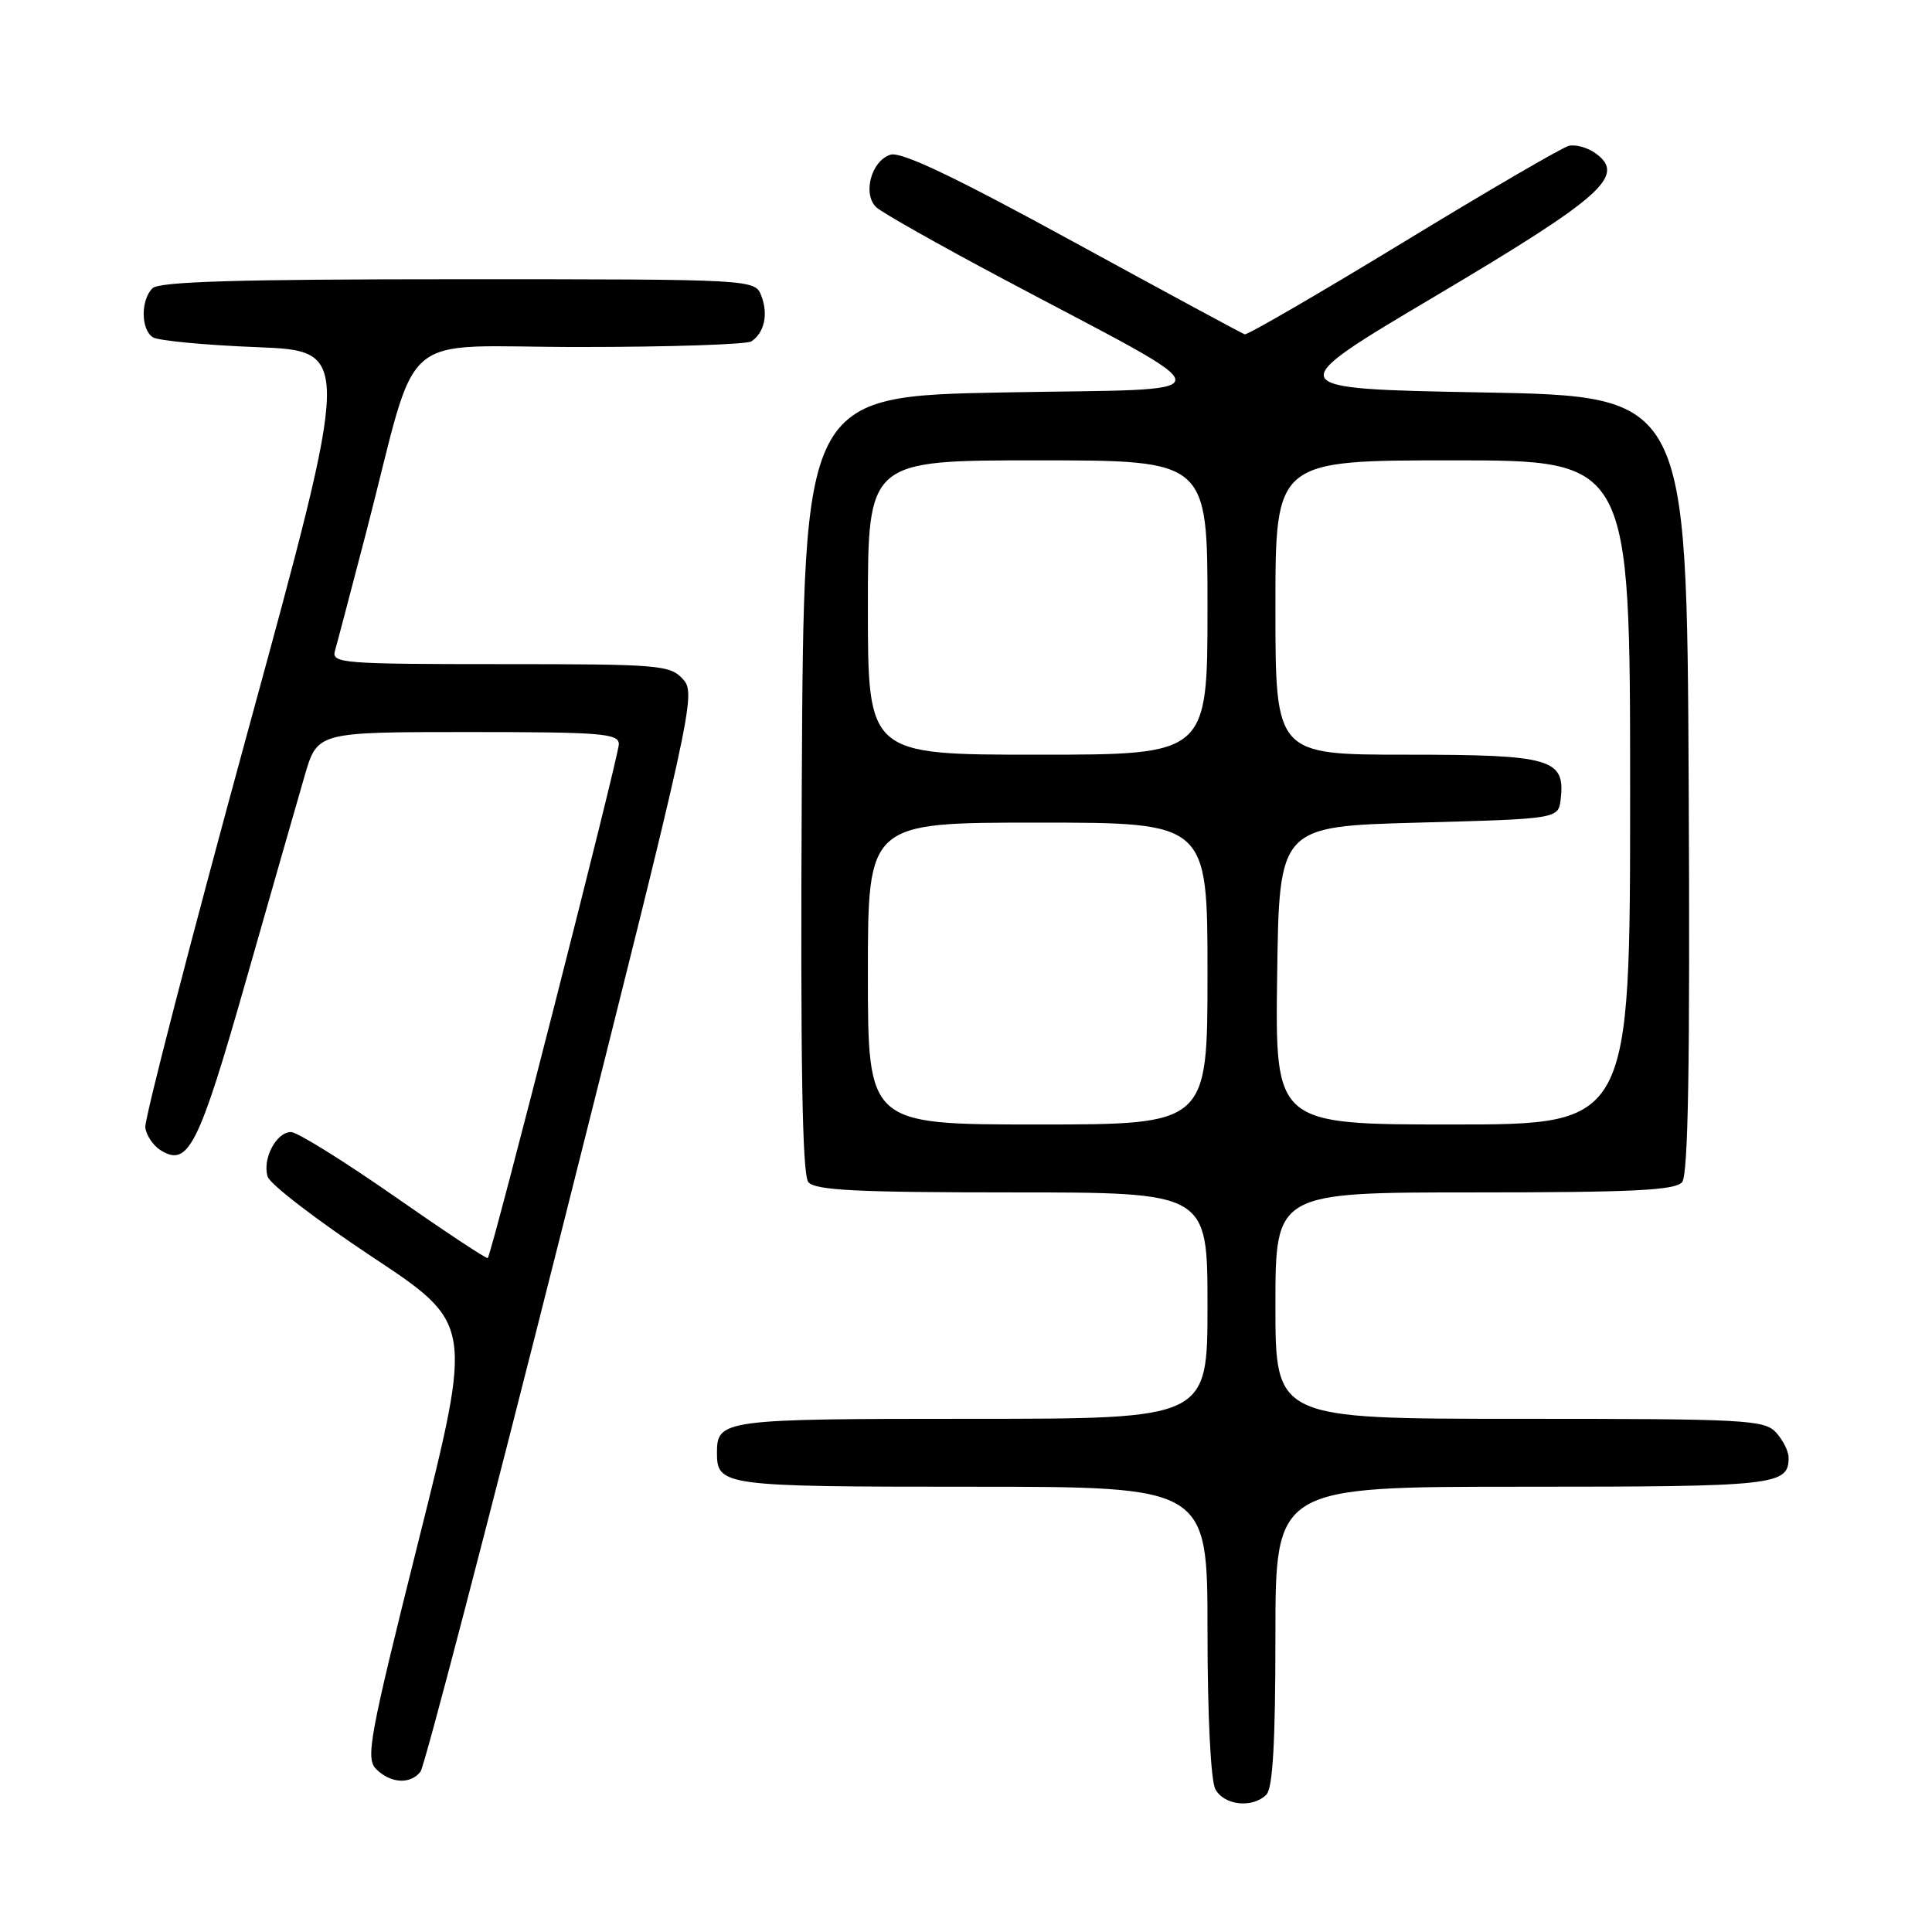 <?xml version="1.0" encoding="UTF-8" standalone="no"?>
<!DOCTYPE svg PUBLIC "-//W3C//DTD SVG 1.1//EN" "http://www.w3.org/Graphics/SVG/1.1/DTD/svg11.dtd" >
<svg xmlns="http://www.w3.org/2000/svg" xmlns:xlink="http://www.w3.org/1999/xlink" version="1.1" viewBox="0 0 256 256">
 <g >
 <path fill="currentColor"
d=" M 167.80 237.80 C 168.65 236.95 169.00 230.87 169.00 216.80 C 169.00 197.00 169.00 197.00 201.80 197.00 C 235.38 197.00 237.00 196.82 237.00 193.13 C 237.00 192.32 236.26 190.83 235.35 189.83 C 233.81 188.13 231.41 188.00 201.35 188.00 C 169.00 188.00 169.00 188.00 169.00 173.00 C 169.00 158.00 169.00 158.00 195.38 158.00 C 216.43 158.00 221.98 157.72 222.89 156.64 C 223.70 155.65 223.95 141.00 223.76 103.89 C 223.50 52.50 223.50 52.50 196.50 52.00 C 169.50 51.50 169.50 51.50 190.32 39.16 C 212.32 26.10 215.48 23.29 211.46 20.34 C 210.38 19.55 208.76 19.10 207.86 19.33 C 206.96 19.56 197.07 25.32 185.90 32.13 C 174.72 38.93 165.29 44.41 164.93 44.30 C 164.58 44.19 154.32 38.64 142.13 31.98 C 126.42 23.39 119.40 20.05 117.99 20.50 C 115.44 21.31 114.26 25.72 116.12 27.47 C 116.88 28.18 124.47 32.47 133.00 37.00 C 163.32 53.12 163.32 51.43 133.00 52.00 C 106.50 52.50 106.50 52.50 106.24 103.89 C 106.05 141.00 106.30 155.65 107.11 156.64 C 108.02 157.72 113.49 158.00 134.12 158.00 C 160.00 158.00 160.00 158.00 160.00 173.00 C 160.00 188.00 160.00 188.00 128.70 188.00 C 95.80 188.00 95.00 188.11 95.00 192.50 C 95.00 196.89 95.80 197.00 128.70 197.00 C 160.00 197.00 160.00 197.00 160.00 216.07 C 160.00 227.30 160.43 235.93 161.04 237.07 C 162.19 239.23 165.96 239.64 167.80 237.80 Z  M 55.72 234.75 C 56.25 234.06 64.70 201.67 74.50 162.76 C 91.84 93.93 92.27 91.96 90.51 90.01 C 88.79 88.11 87.44 88.00 66.28 88.00 C 45.40 88.00 43.90 87.88 44.38 86.25 C 44.66 85.29 46.52 78.20 48.53 70.50 C 55.71 42.84 52.06 46.00 76.82 45.98 C 88.74 45.98 98.98 45.64 99.57 45.23 C 101.28 44.07 101.81 41.69 100.90 39.25 C 100.06 37.00 100.06 37.00 60.73 37.00 C 31.47 37.00 21.09 37.31 20.20 38.20 C 18.63 39.77 18.66 43.66 20.25 44.69 C 20.94 45.14 27.15 45.73 34.06 46.00 C 46.61 46.50 46.61 46.50 32.81 97.00 C 25.22 124.78 19.12 148.35 19.25 149.40 C 19.39 150.44 20.29 151.79 21.25 152.39 C 24.94 154.71 26.30 152.03 32.60 129.91 C 35.96 118.13 39.46 105.91 40.38 102.75 C 42.06 97.00 42.06 97.00 62.03 97.00 C 79.71 97.00 82.00 97.18 82.00 98.61 C 82.00 100.16 65.16 166.17 64.63 166.70 C 64.49 166.85 58.90 163.15 52.21 158.48 C 45.52 153.82 39.38 150.00 38.56 150.00 C 36.60 150.00 34.73 153.59 35.47 155.92 C 35.79 156.93 42.04 161.72 49.36 166.57 C 62.66 175.39 62.66 175.39 55.47 204.12 C 48.92 230.28 48.42 232.99 49.85 234.42 C 51.75 236.32 54.40 236.47 55.72 234.75 Z  M 115.00 129.00 C 115.00 109.00 115.00 109.00 137.50 109.00 C 160.00 109.00 160.00 109.00 160.00 129.00 C 160.00 149.00 160.00 149.00 137.50 149.00 C 115.00 149.00 115.00 149.00 115.00 129.00 Z  M 169.23 129.25 C 169.50 109.50 169.50 109.50 188.00 109.00 C 206.50 108.50 206.50 108.50 206.80 105.88 C 207.42 100.54 205.56 100.00 186.43 100.00 C 169.00 100.00 169.00 100.00 169.00 80.50 C 169.00 61.00 169.00 61.00 192.50 61.00 C 216.00 61.00 216.00 61.00 216.00 105.00 C 216.00 149.00 216.00 149.00 192.48 149.00 C 168.96 149.00 168.96 149.00 169.23 129.25 Z  M 115.00 80.50 C 115.00 61.00 115.00 61.00 137.50 61.00 C 160.00 61.00 160.00 61.00 160.00 80.50 C 160.00 100.00 160.00 100.00 137.50 100.00 C 115.00 100.00 115.00 100.00 115.00 80.50 Z "/>
</g>
</svg>